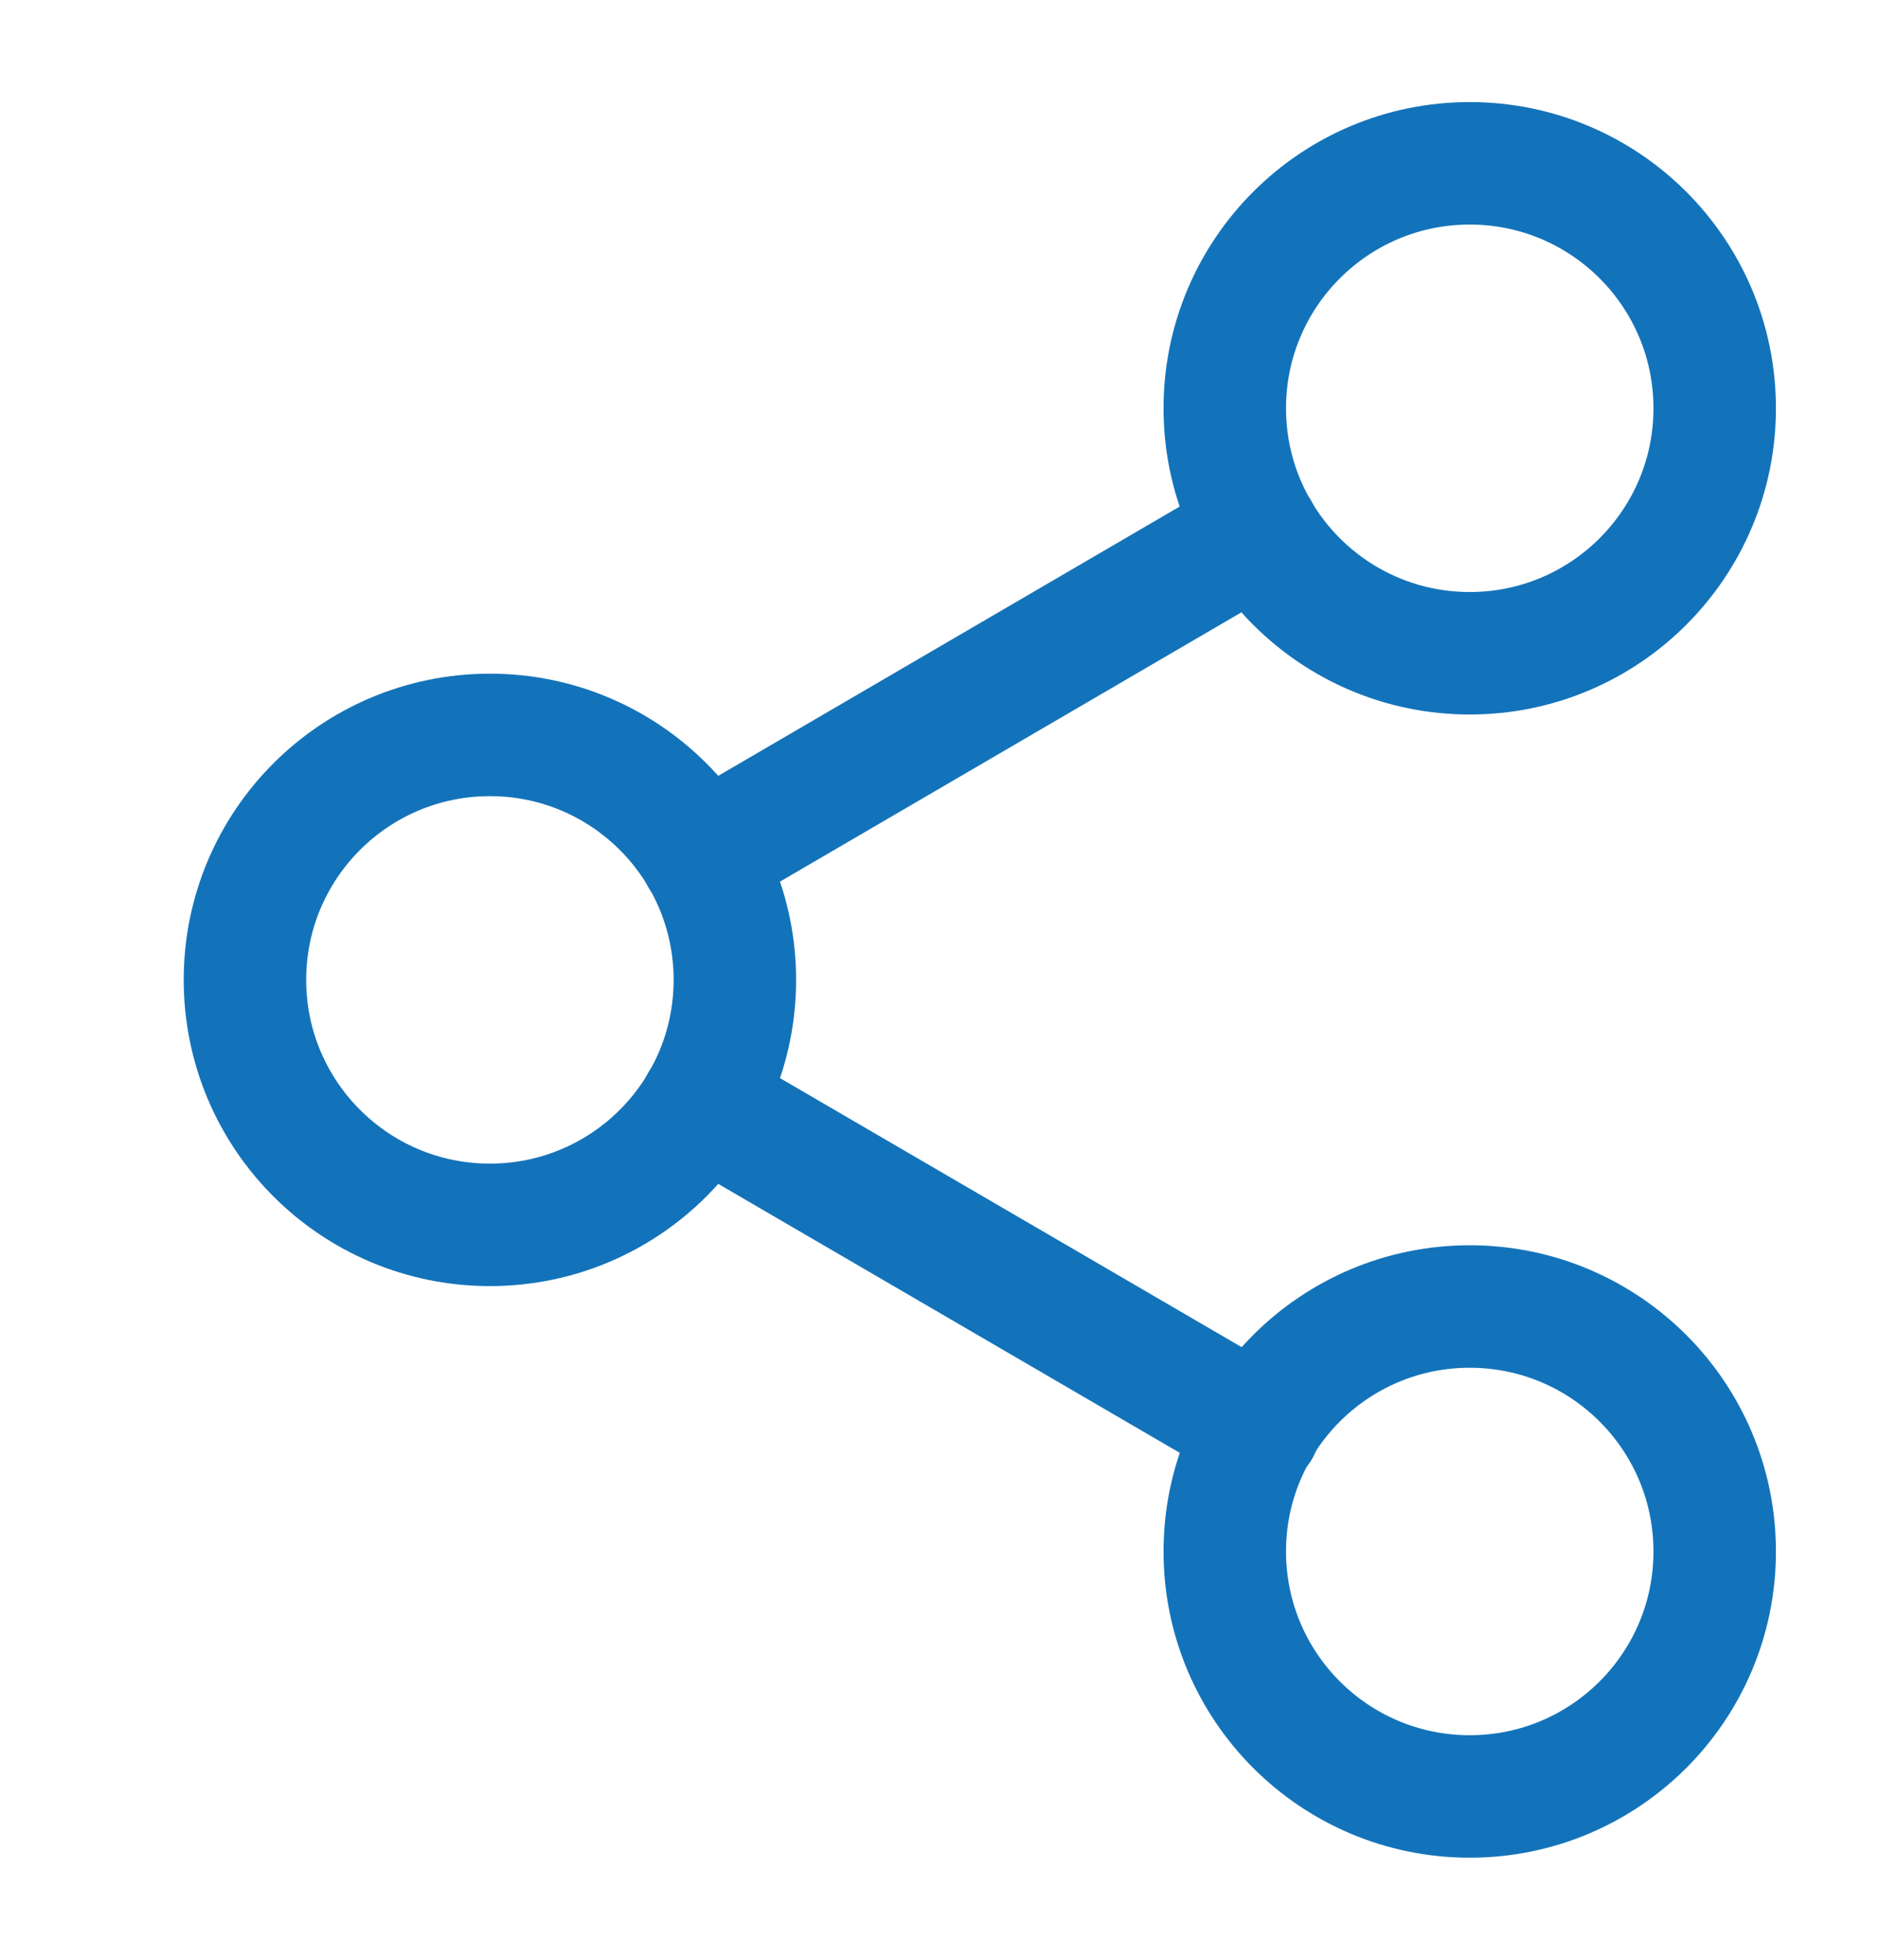 <svg width="23" height="24" viewBox="0 0 23 24" fill="none" xmlns="http://www.w3.org/2000/svg">
<g id="fi:share-2">
<path id="Vector" d="M18 22C19.657 22 21 20.657 21 19C21 17.343 19.657 16 18 16C16.343 16 15 17.343 15 19C15 20.657 16.343 22 18 22Z" stroke="#1373BA" stroke-width="1.5" stroke-linecap="round" stroke-linejoin="round"/>
<path id="Vector_2" d="M6 15C7.657 15 9 13.657 9 12C9 10.343 7.657 9 6 9C4.343 9 3 10.343 3 12C3 13.657 4.343 15 6 15Z" stroke="#1373BA" stroke-width="1.5" stroke-linecap="round" stroke-linejoin="round"/>
<path id="Vector_3" d="M8.59 13.51L15.42 17.49" stroke="#1373BA" stroke-width="1.5" stroke-linecap="round" stroke-linejoin="round"/>
<path id="Vector_4" d="M18 8C19.657 8 21 6.657 21 5C21 3.343 19.657 2 18 2C16.343 2 15 3.343 15 5C15 6.657 16.343 8 18 8Z" stroke="#1373BA" stroke-width="1.5" stroke-linecap="round" stroke-linejoin="round"/>
<path id="Vector_5" d="M15.41 6.51L8.59 10.49" stroke="#1373BA" stroke-width="1.5" stroke-linecap="round" stroke-linejoin="round"/>
</g>
</svg>

